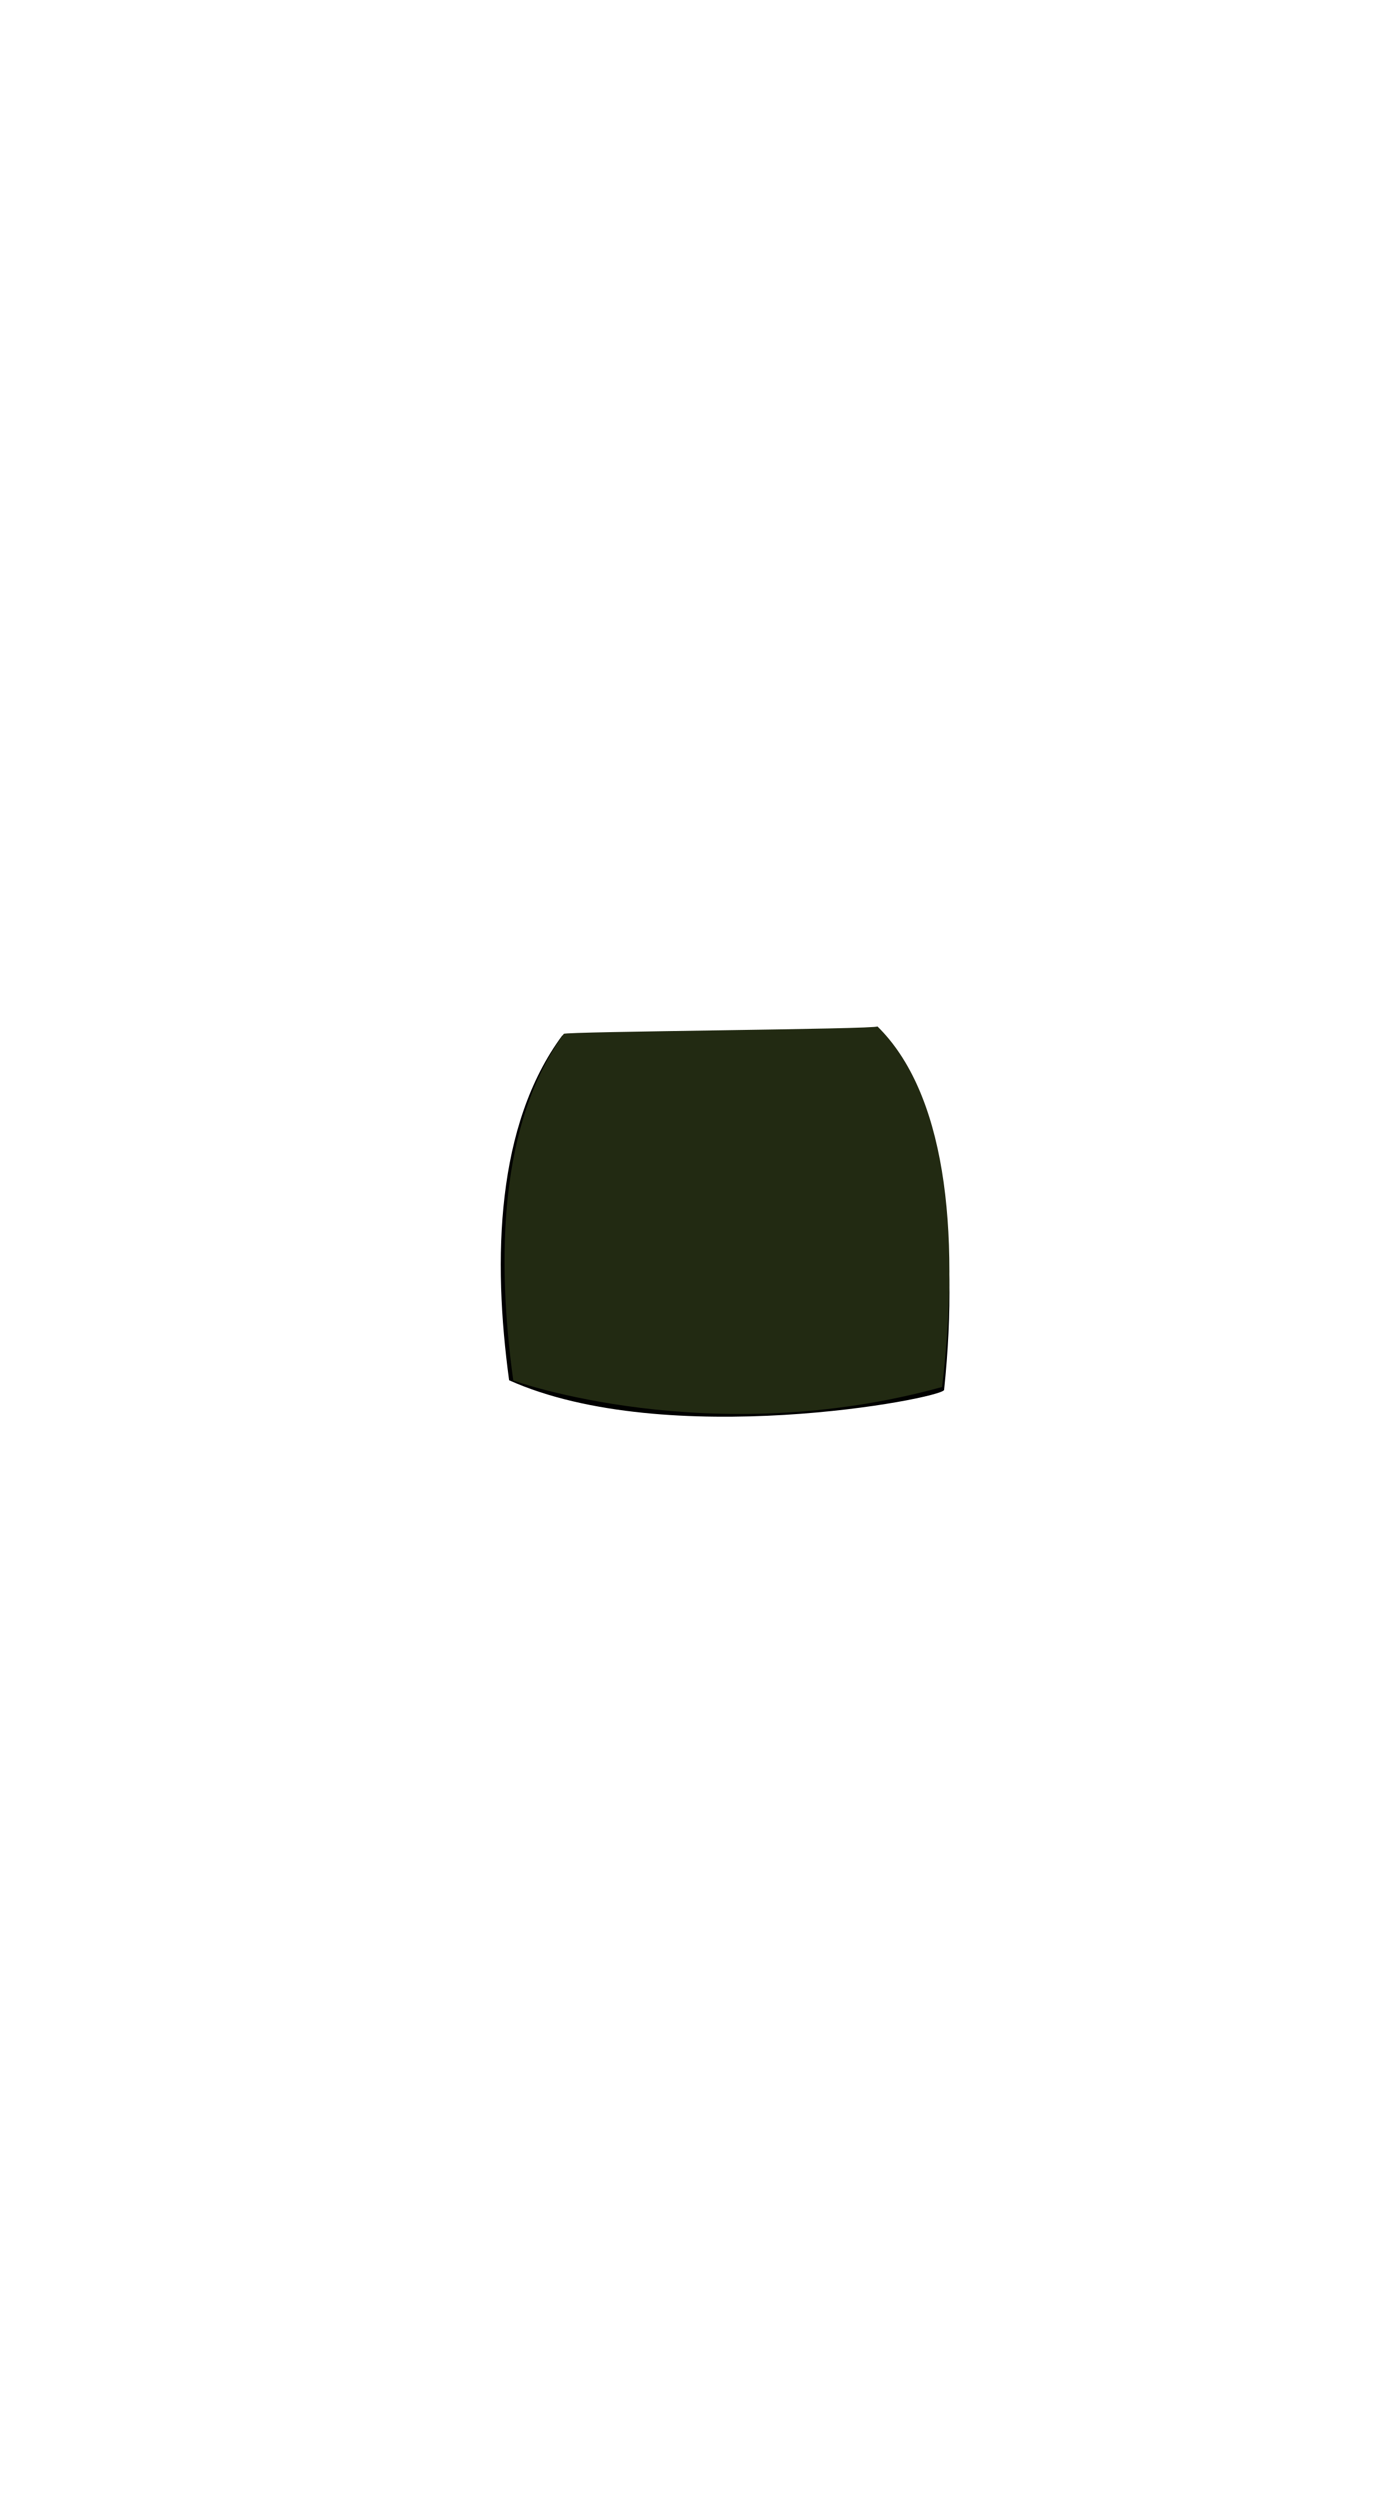 <svg viewBox="0 0 560 1e3"><path id="path3358" d="m377.635 555.96c6.53-61.996-1.616-113.323-27.251-143.245.019 1.157-124.765.493-125.492 1.476-26.484 35.823-27.873 89.317-21.246 137.881 63.03 28.238 172.634 7.397 173.989 3.888z" style="baseline-shift:baseline;clip-rule:nonzero;color-interpolation-filters:linearRGB;color-interpolation:sRGB;color-rendering:auto;color:#000;direction:ltr;display:inline;enable-background:accumulate;fill-opacity:1;fill-rule:evenodd;fill:#000;image-rendering:auto;isolation:auto;mix-blend-mode:normal;opacity:1;overflow:visible;shape-rendering:auto;solid-color:#000000;solid-opacity:1;stroke-dasharray:none;stroke-dashoffset:0;stroke-linecap:butt;stroke-linejoin:miter;stroke-miterlimit:4;stroke-opacity:1;stroke-width:3.098;stroke:none;visibility:visible;white-space:normal;writing-mode:lr-tb"/><path id="path3360" d="m376.849 554.757c7.598-64.509.748-118.087-25.874-144.215.018 1.157-124.759 1.993-125.466 2.976-25.844 35.939-26.925 89.816-20.192 138.67.0.0 78.467 28.261 171.532 2.568z" style="baseline-shift:baseline;clip-rule:nonzero;color-interpolation-filters:linearRGB;color-interpolation:sRGB;color-rendering:auto;color:#000;direction:ltr;display:inline;enable-background:accumulate;fill-opacity:1;fill-rule:evenodd;fill:#222a12;image-rendering:auto;isolation:auto;mix-blend-mode:normal;opacity:1;overflow:visible;shape-rendering:auto;solid-color:#000000;solid-opacity:1;stroke-dasharray:none;stroke-dashoffset:0;stroke-linecap:butt;stroke-linejoin:miter;stroke-miterlimit:4;stroke-opacity:1;stroke-width:3.055;stroke:none;visibility:visible;white-space:normal;writing-mode:lr-tb"/></svg>